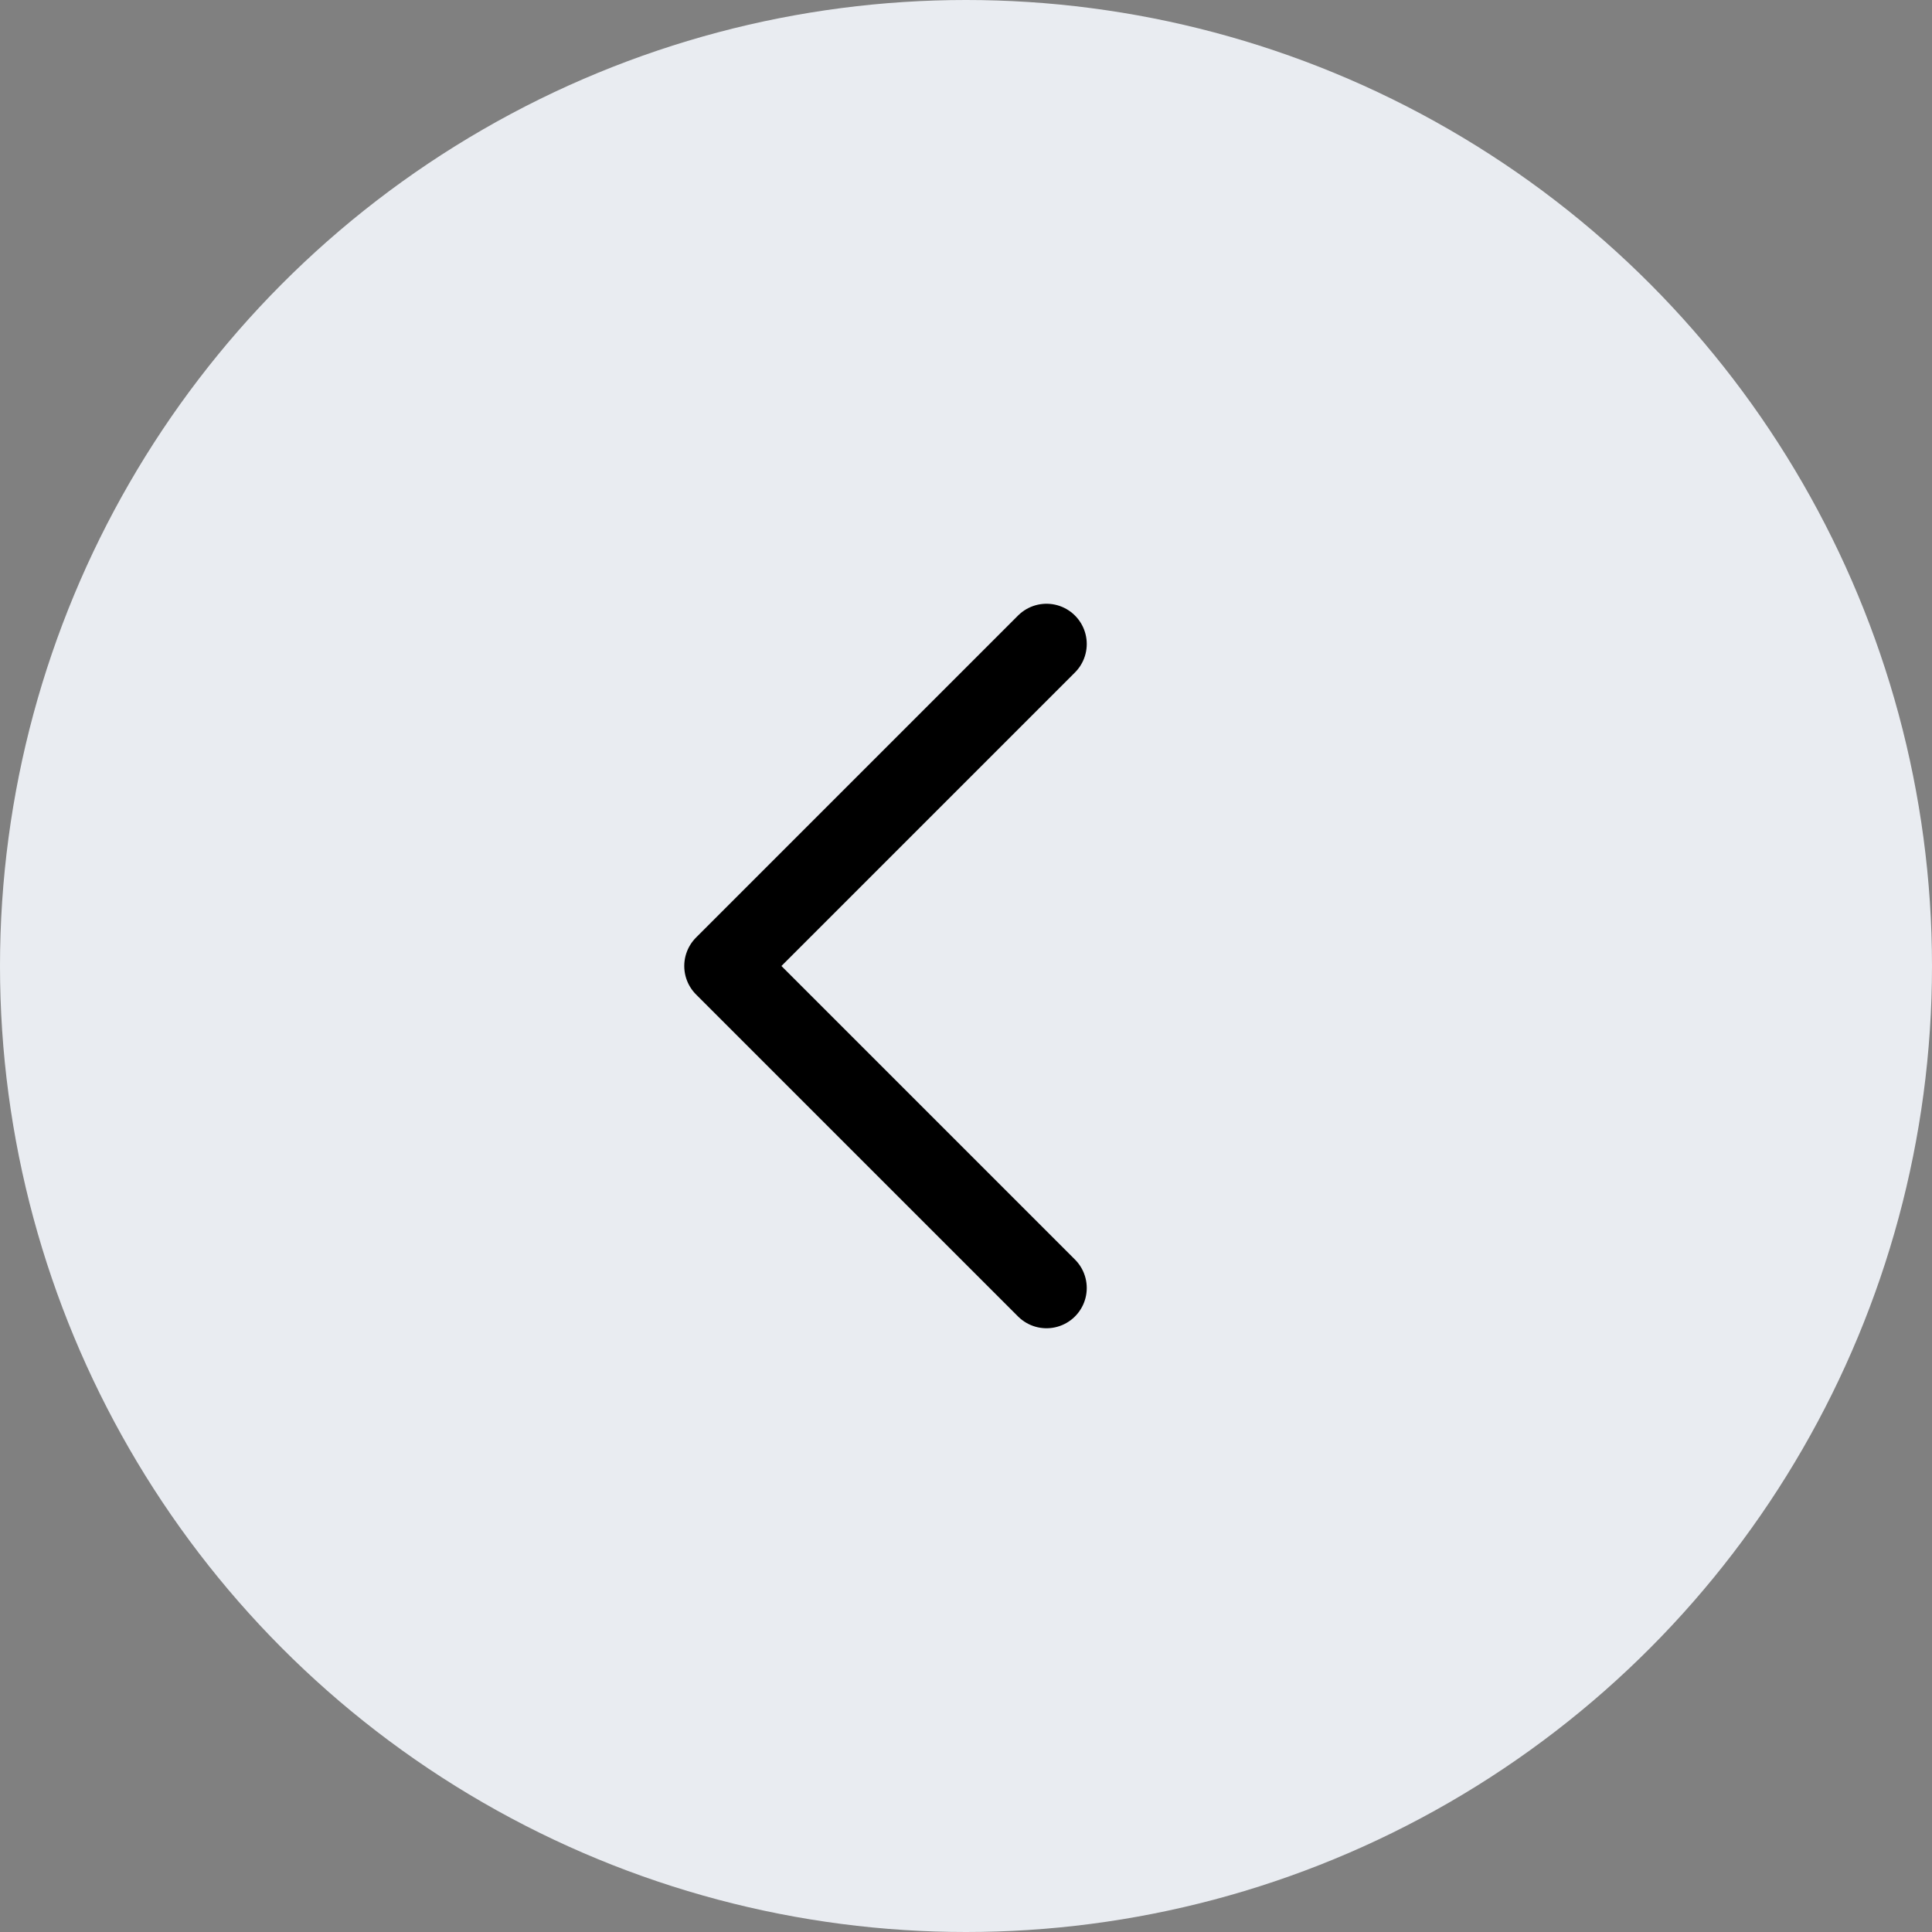 <svg width="24" height="24" viewBox="0 0 24 24" fill="none" xmlns="http://www.w3.org/2000/svg">
<rect x="0" y="0" width="24" height="24" fill="#808080" stroke="none"/>
<circle cx="12" cy="12" r="12" transform="rotate(180 12 12)" fill="#E9ECF1"/>
<path d="M13 8L9 12L13 16" stroke="black" stroke-linecap="round" stroke-linejoin="round"/>
</svg>
